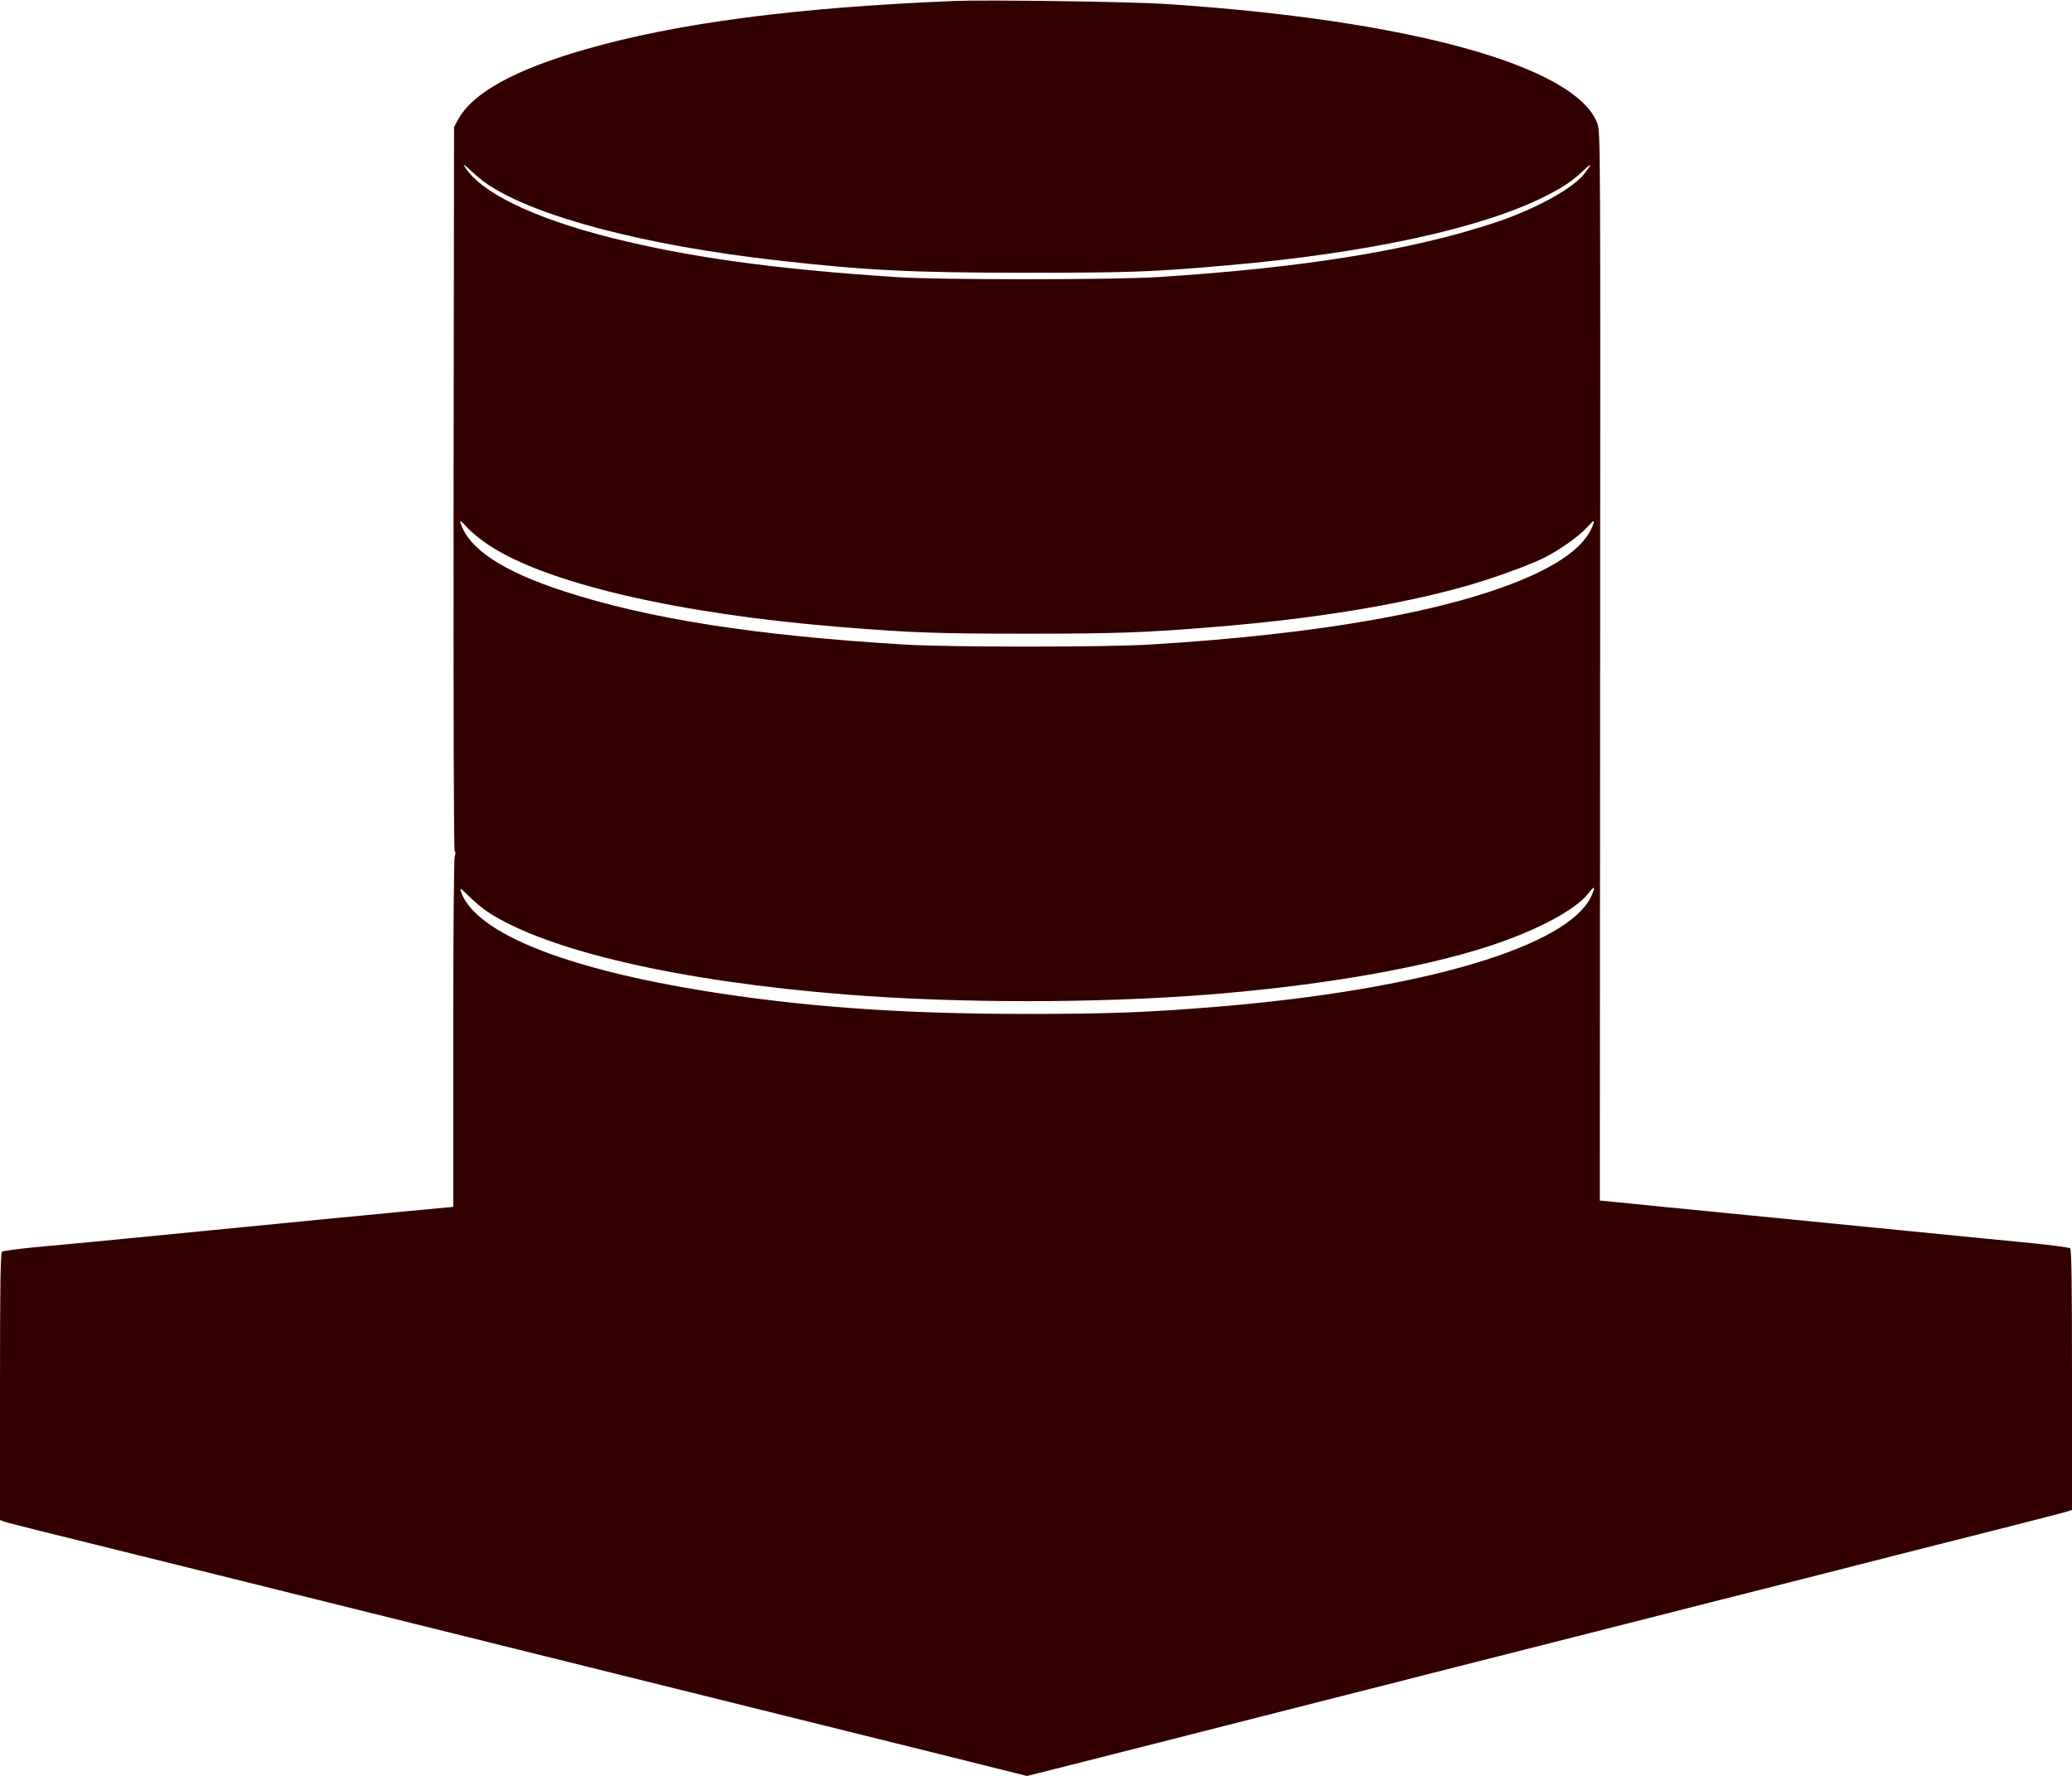 <?xml version="1.0" standalone="no"?>
<!DOCTYPE svg PUBLIC "-//W3C//DTD SVG 20010904//EN"
 "http://www.w3.org/TR/2001/REC-SVG-20010904/DTD/svg10.dtd">
<svg version="1.0" xmlns="http://www.w3.org/2000/svg"
 width="1280pt" height="1097pt" viewBox="0 0 1280 1097"
 preserveAspectRatio="xMidYMid meet">
<g transform="translate(0,1097) scale(0.1,-0.1)"
fill="#330000" stroke="none">
<path d="M5895 10964 c-988 -41 -1711 -136 -2279 -299 -439 -126 -699 -270
-788 -437 l-23 -43 -3 -2237 c-1 -1383 1 -2238 7 -2238 6 0 6 -12 0 -32 -5
-20 -9 -471 -9 -1098 l0 -1066 -288 -27 c-158 -15 -377 -37 -487 -47 -110 -11
-432 -42 -715 -70 -283 -28 -605 -59 -715 -70 -110 -10 -283 -27 -385 -36
-102 -10 -191 -22 -197 -27 -10 -7 -13 -186 -13 -833 l0 -824 24 -10 c14 -5
116 -31 228 -59 112 -28 603 -150 1093 -271 1999 -497 2647 -657 4455 -1106
l544 -136 81 20 c73 18 557 141 1150 292 127 32 383 97 570 145 187 47 472
120 633 161 758 193 898 228 1197 304 176 45 442 112 590 150 149 38 413 105
588 149 174 45 460 117 635 162 174 44 459 116 632 160 173 44 330 85 348 90
l32 11 0 803 c0 630 -3 805 -12 813 -7 5 -110 19 -228 31 -118 11 -466 46
-772 76 -307 30 -809 80 -1115 110 -307 30 -610 60 -674 67 l-116 11 2 3301
c2 3240 2 3302 -17 3353 -132 356 -1168 642 -2677 739 -218 14 -1103 26 -1296
18z m-2884 -1132 c301 -202 976 -379 1794 -471 547 -62 834 -76 1540 -76 633
0 779 5 1240 46 862 75 1570 229 1960 426 113 57 166 93 234 157 55 52 58 48
12 -13 -71 -95 -310 -226 -564 -309 -516 -170 -1180 -277 -2077 -334 -273 -17
-1344 -18 -1610 0 -755 49 -1280 122 -1764 243 -488 123 -822 287 -911 449 -4
8 16 -8 46 -36 30 -28 74 -65 100 -82z m6 -2228 c355 -237 1170 -427 2178
-508 431 -35 591 -41 1150 -41 557 0 731 7 1150 41 615 50 1148 136 1567 255
158 45 380 125 473 171 100 50 221 136 270 191 36 40 45 46 40 27 -35 -120
-170 -232 -401 -334 -478 -210 -1280 -354 -2339 -418 -280 -17 -1243 -17
-1520 0 -922 56 -1579 159 -2100 329 -380 123 -591 263 -640 423 -6 19 4 12
39 -27 26 -29 86 -78 133 -109z m-4 -2268 c366 -240 1186 -429 2212 -510 693
-55 1552 -55 2245 0 635 50 1227 148 1640 271 336 99 618 242 706 358 35 46
41 38 16 -18 -139 -314 -1044 -582 -2317 -687 -428 -35 -671 -44 -1170 -44
-714 0 -1276 36 -1845 119 -971 142 -1572 375 -1655 644 -5 17 8 8 51 -35 33
-33 85 -77 117 -98z"/>
</g>
</svg>
